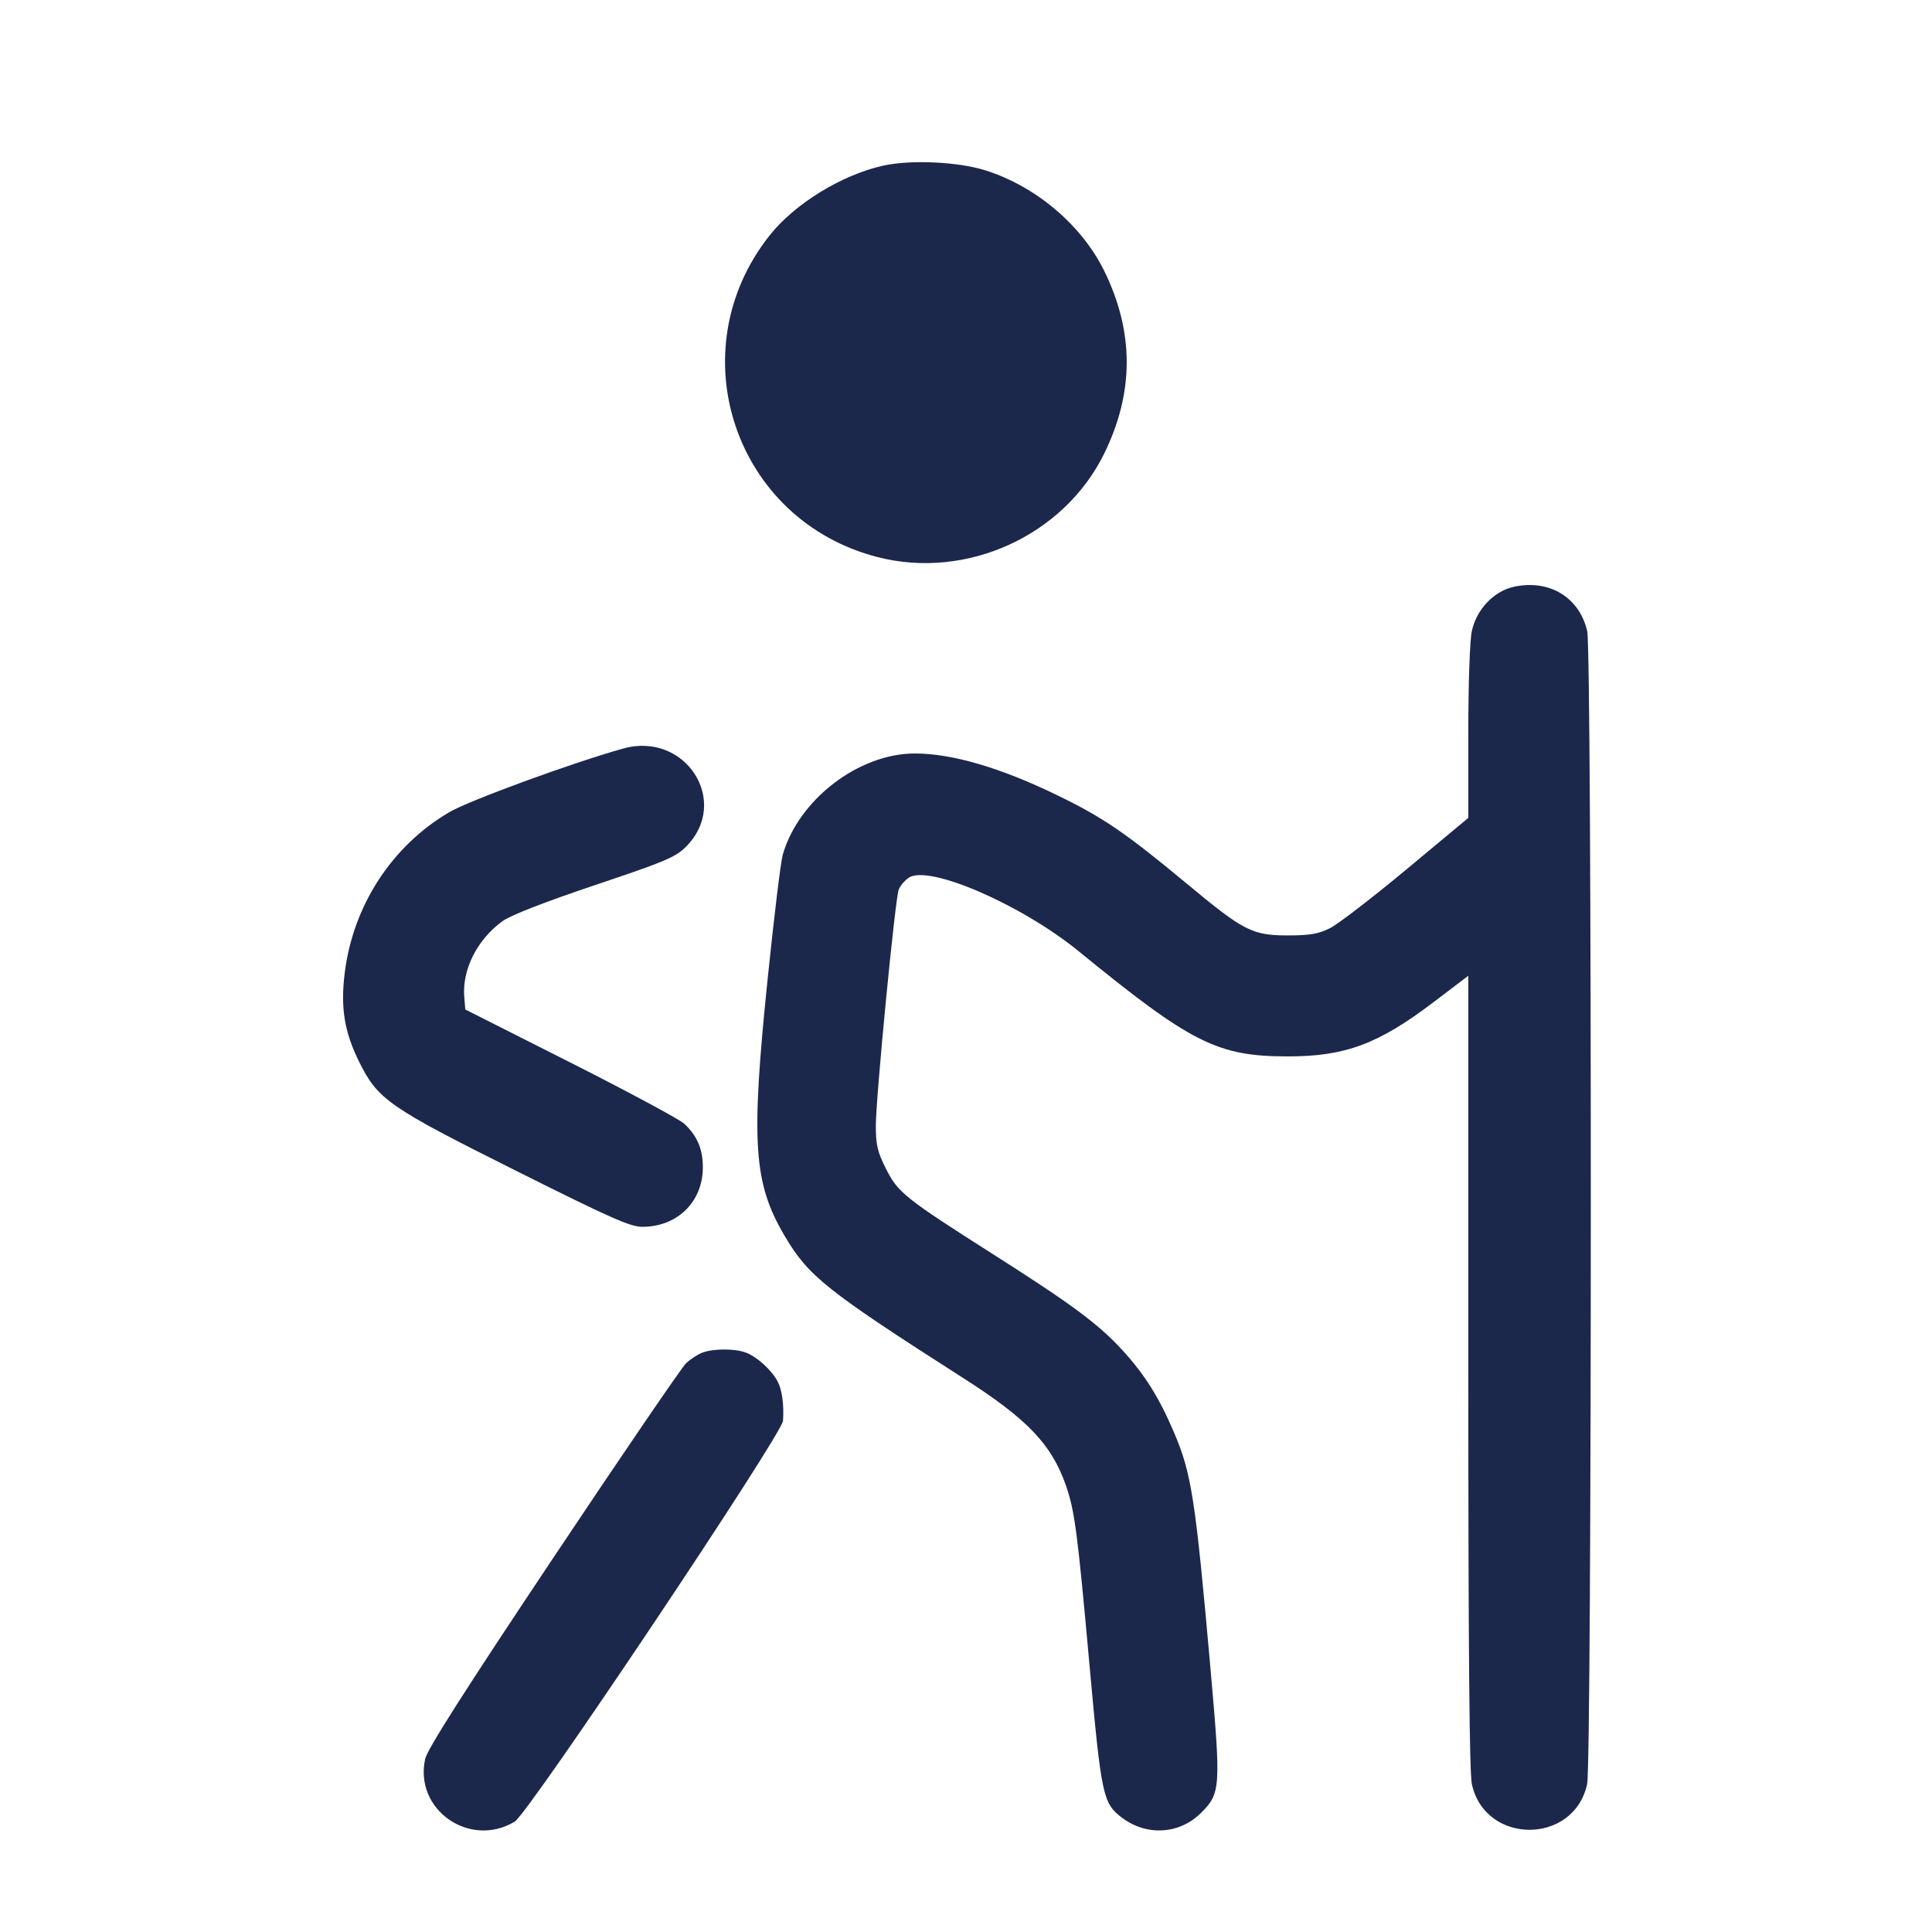 <svg width="24" height="24" viewBox="0 0 24 24" fill="none" xmlns="http://www.w3.org/2000/svg"><path d="M10.965 2.059 C 10.449 2.176,9.869 2.534,9.559 2.926 C 8.420 4.367,9.127 6.467,10.904 6.921 C 12.010 7.204,13.214 6.654,13.715 5.638 C 14.090 4.876,14.090 4.124,13.716 3.363 C 13.434 2.793,12.868 2.314,12.240 2.116 C 11.899 2.008,11.305 1.982,10.965 2.059 M18.807 7.289 C 18.558 7.342,18.342 7.570,18.284 7.838 C 18.258 7.959,18.240 8.480,18.240 9.102 L 18.240 10.160 17.470 10.801 C 17.047 11.153,16.619 11.482,16.520 11.531 C 16.376 11.602,16.271 11.620,16.000 11.620 C 15.556 11.620,15.452 11.567,14.740 10.975 C 13.984 10.347,13.705 10.156,13.140 9.882 C 12.434 9.538,11.829 9.360,11.365 9.360 C 10.666 9.360,9.919 9.934,9.723 10.620 C 9.698 10.708,9.614 11.401,9.536 12.160 C 9.326 14.201,9.359 14.695,9.749 15.356 C 10.043 15.854,10.269 16.034,11.960 17.115 C 12.763 17.628,13.060 17.938,13.241 18.452 C 13.350 18.764,13.385 19.028,13.536 20.704 C 13.681 22.307,13.701 22.401,13.936 22.579 C 14.244 22.812,14.653 22.787,14.920 22.520 C 15.164 22.276,15.168 22.210,15.037 20.728 C 14.849 18.607,14.802 18.303,14.581 17.787 C 14.396 17.356,14.220 17.076,13.949 16.779 C 13.650 16.451,13.319 16.205,12.340 15.583 C 11.240 14.883,11.153 14.814,11.004 14.515 C 10.900 14.308,10.880 14.221,10.880 13.984 C 10.880 13.638,11.118 11.175,11.164 11.052 C 11.182 11.004,11.239 10.936,11.291 10.902 C 11.540 10.739,12.691 11.238,13.400 11.817 C 14.800 12.960,15.124 13.123,16.000 13.123 C 16.712 13.123,17.124 12.969,17.811 12.447 L 18.240 12.121 18.240 17.038 C 18.240 20.479,18.253 22.018,18.284 22.162 C 18.447 22.920,19.553 22.920,19.716 22.162 C 19.776 21.883,19.777 8.101,19.717 7.841 C 19.620 7.420,19.247 7.194,18.807 7.289 M7.740 9.299 C 7.105 9.477,5.828 9.944,5.580 10.090 C 4.868 10.508,4.385 11.250,4.282 12.088 C 4.229 12.517,4.277 12.816,4.460 13.187 C 4.693 13.659,4.824 13.751,6.409 14.543 C 7.581 15.130,7.830 15.240,7.978 15.240 C 8.415 15.240,8.731 14.929,8.731 14.500 C 8.731 14.275,8.661 14.110,8.501 13.960 C 8.442 13.905,7.806 13.563,7.087 13.200 L 5.780 12.540 5.767 12.382 C 5.740 12.044,5.928 11.671,6.241 11.444 C 6.345 11.369,6.753 11.210,7.388 10.996 C 8.262 10.703,8.391 10.649,8.521 10.519 C 9.080 9.960,8.517 9.081,7.740 9.299 M8.720 16.805 C 8.665 16.827,8.577 16.884,8.525 16.932 C 8.472 16.981,7.730 18.068,6.875 19.349 C 5.766 21.011,5.310 21.727,5.282 21.849 C 5.141 22.479,5.834 22.965,6.394 22.629 C 6.566 22.526,9.716 17.819,9.727 17.649 C 9.740 17.450,9.715 17.267,9.661 17.163 C 9.588 17.022,9.404 16.854,9.267 16.803 C 9.129 16.750,8.854 16.751,8.720 16.805 " fill="#1C274C" stroke="none" fill-rule="evenodd"></path></svg>